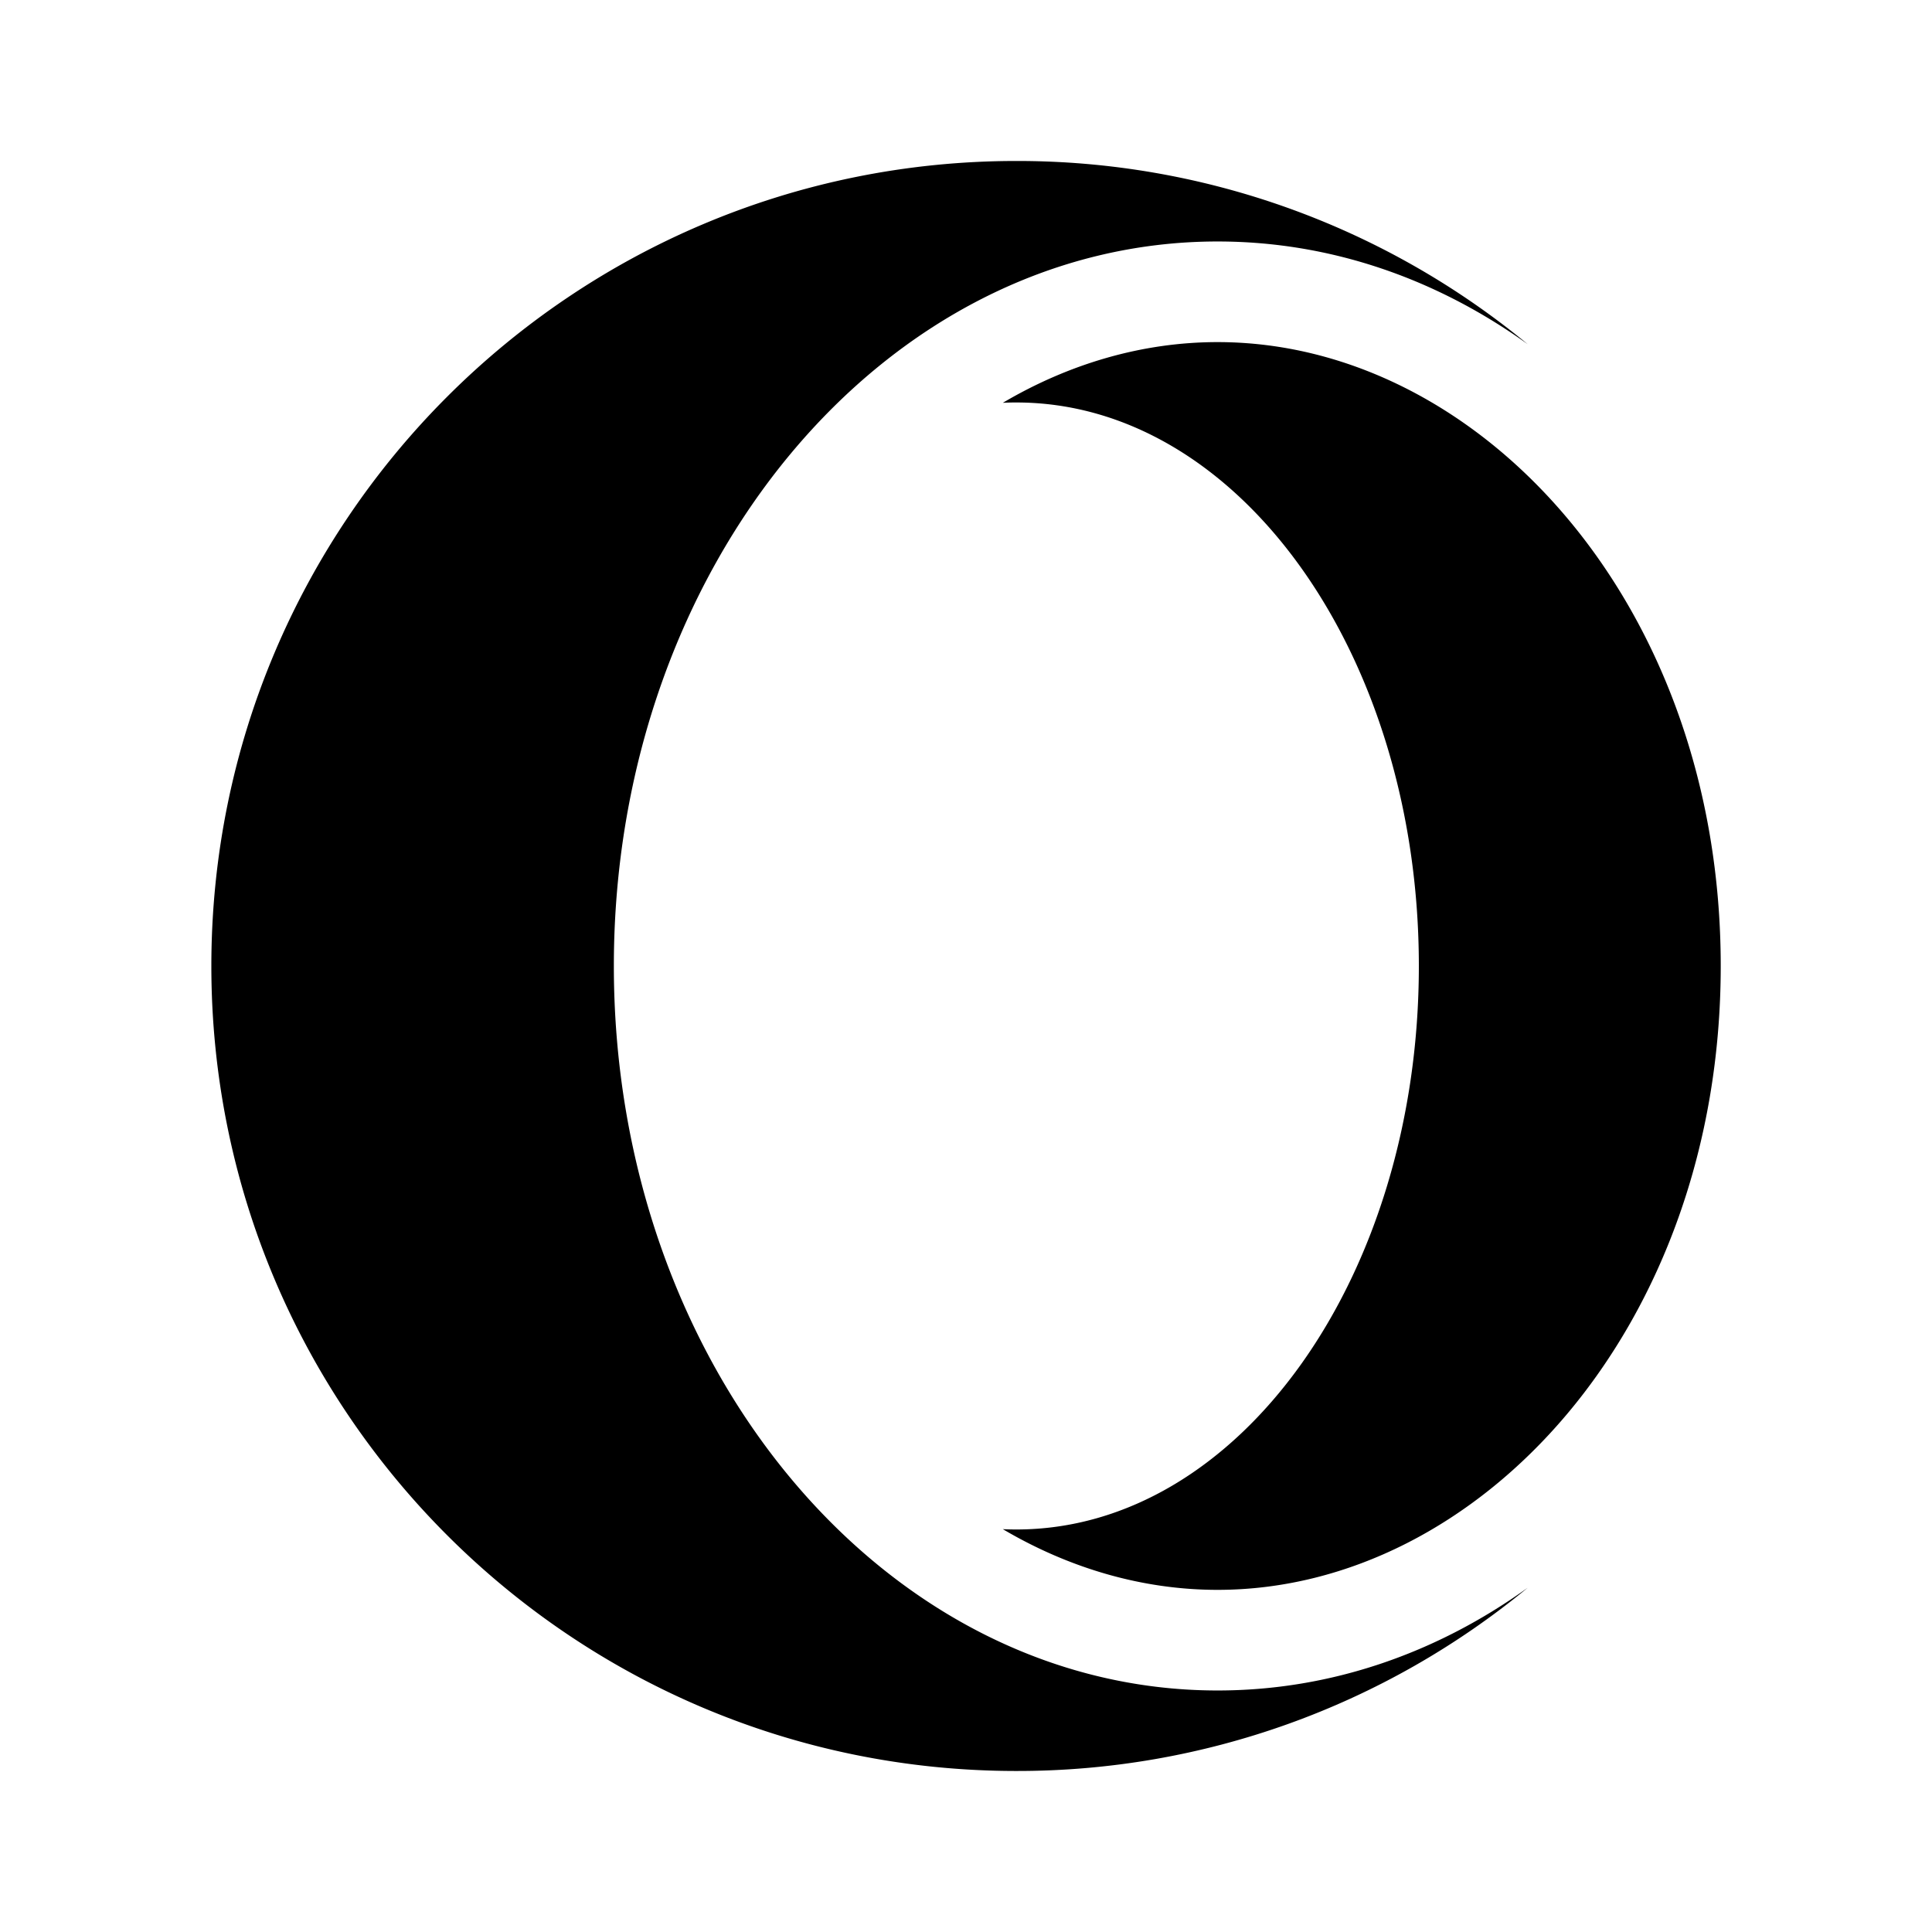 <svg xmlns="http://www.w3.org/2000/svg" width="192" height="192" viewBox="0 0 192 192"><path d="M151.82 157.79a79.68 79.68 0 0 1-50.816 18.208c-44.184 0-80-35.816-80-80s35.816-80 80-80a79.68 79.68 0 0 1 50.816 18.208c-9.016-6.48-19.552-10.208-30.816-10.208-33.136 0-60 32.24-60 72s26.864 72 60 72c11.264 0 21.808-3.728 30.816-10.208M99.66 40.03c6.608-3.896 13.896-6.032 21.344-6.032 25.984 0 50 25.976 50 62s-24.016 62-50 62c-7.448 0-14.736-2.136-21.344-6.032q.672.032 1.344.032c22.088 0 40-25.072 40-56s-17.912-56-40-56a24 24 0 0 0-1.344.032"/></svg>
